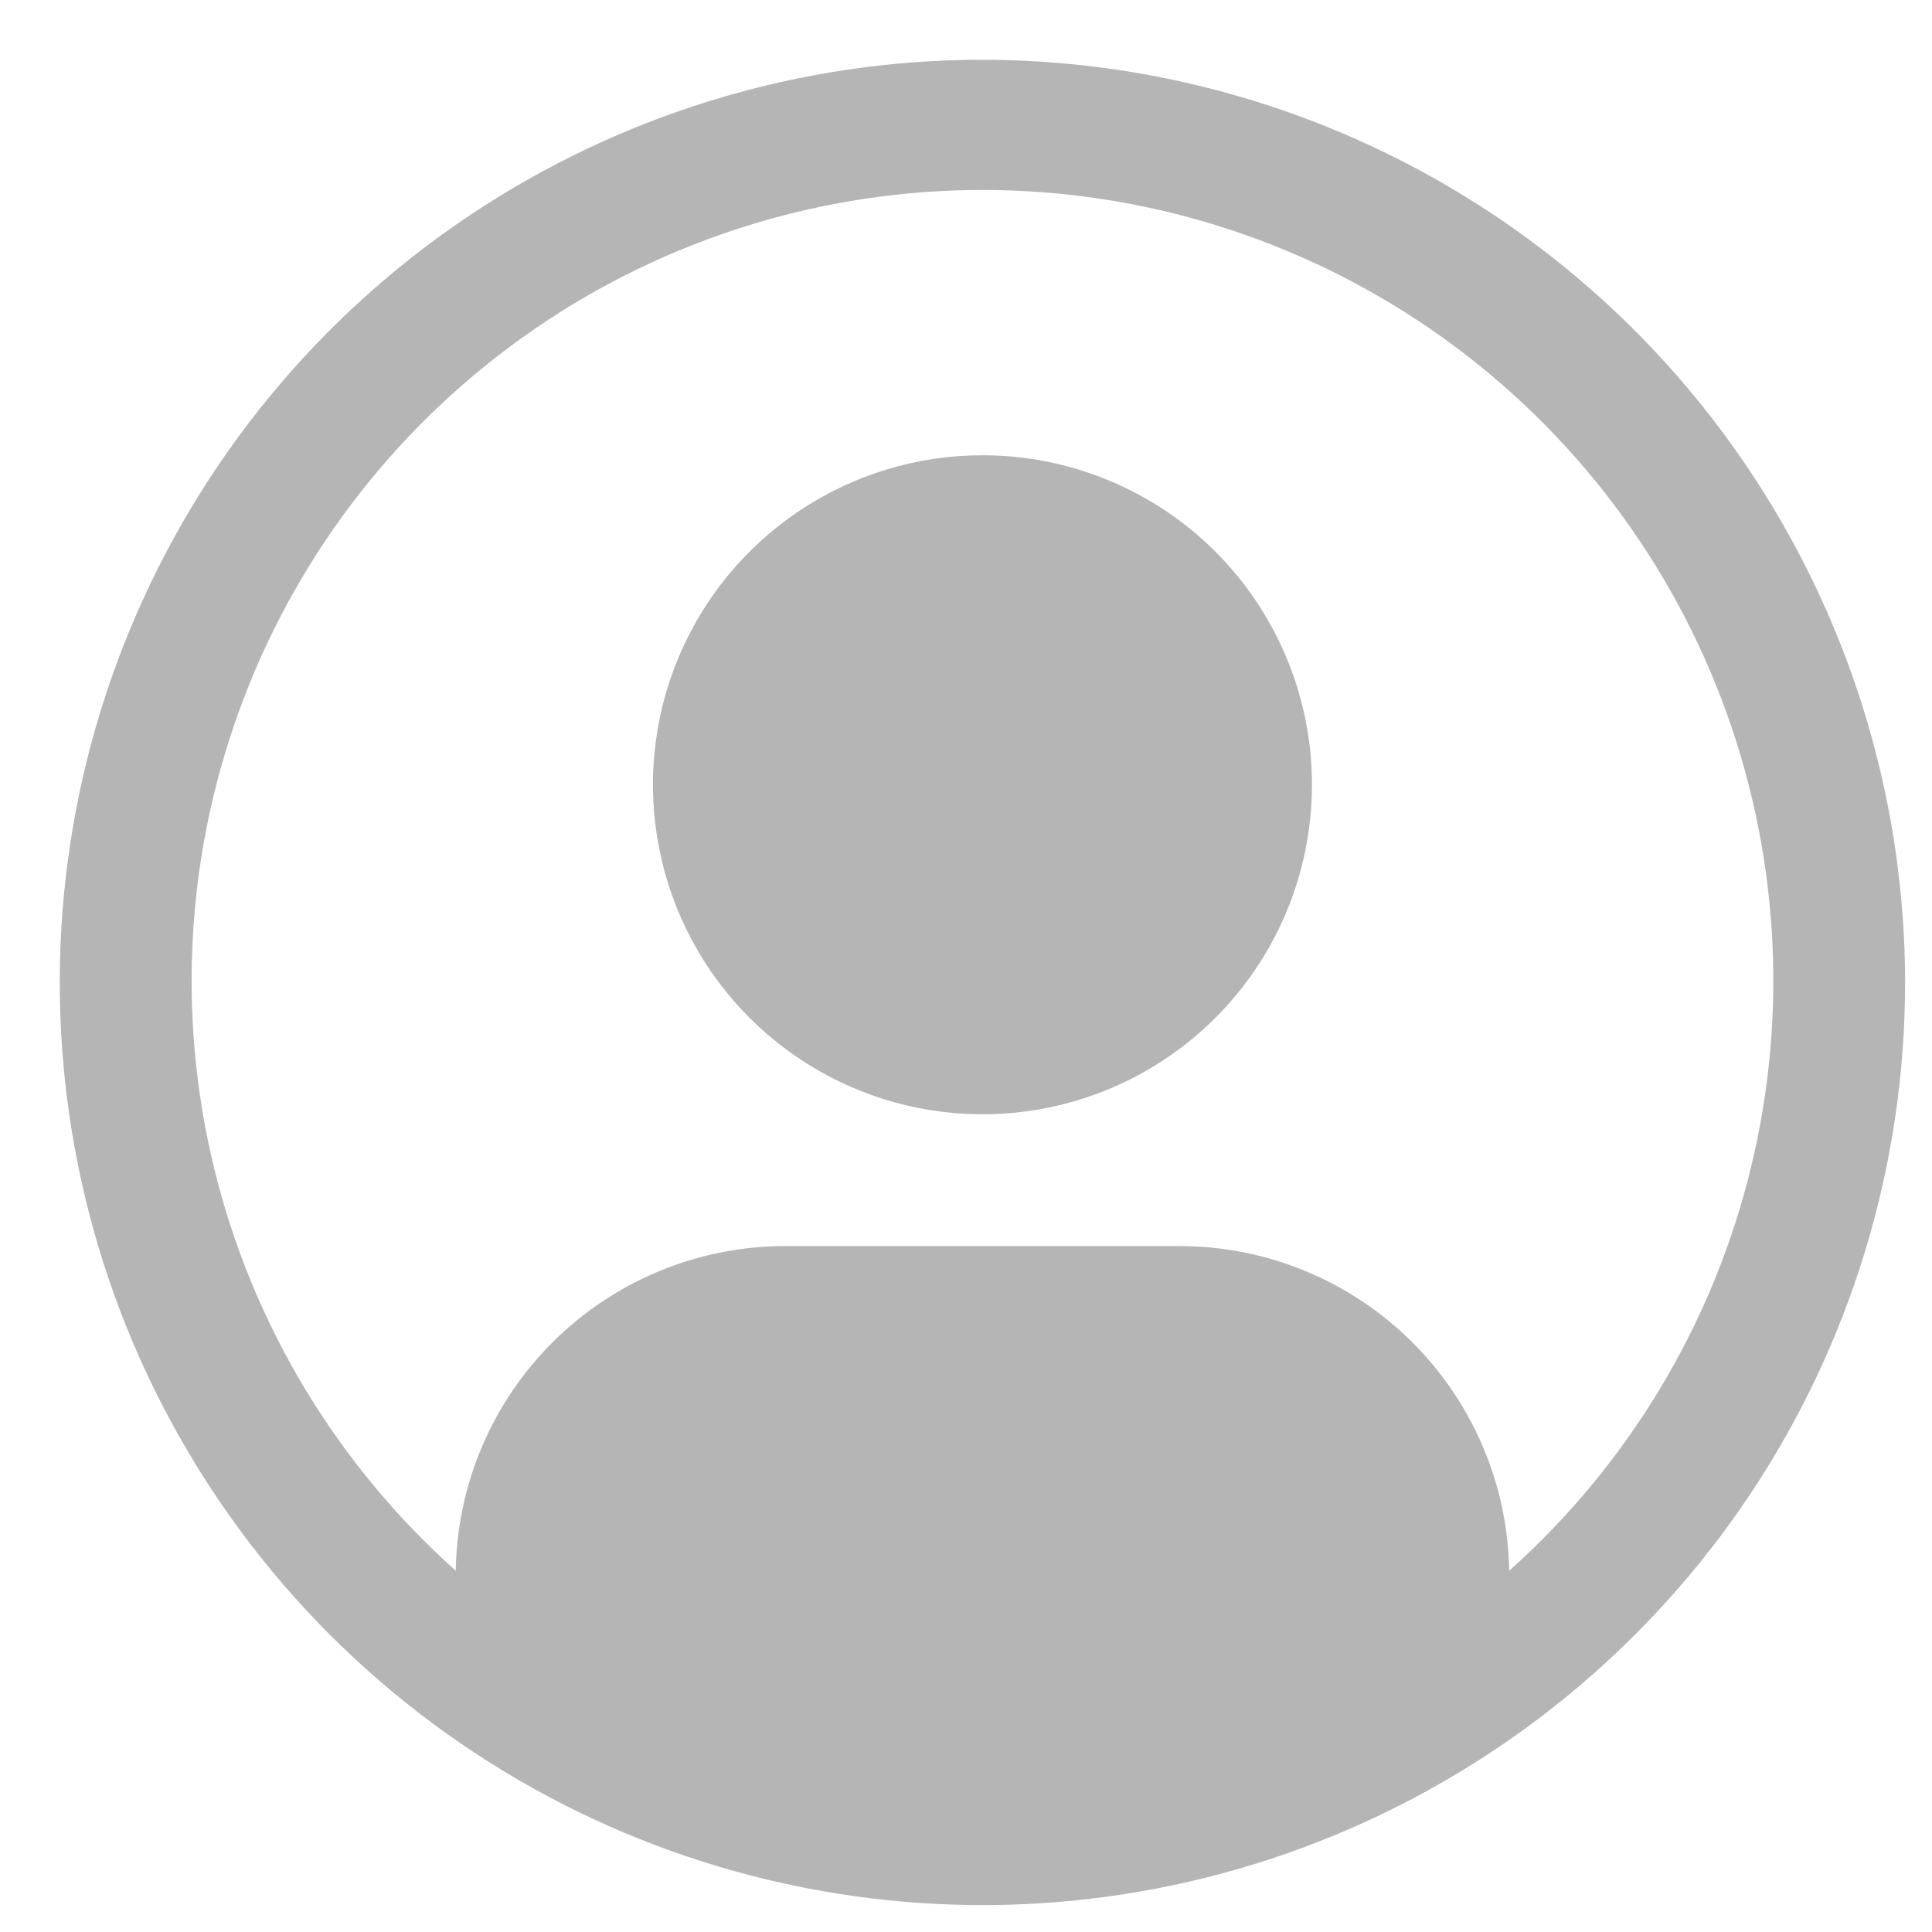 <svg width="28" height="28" viewBox="0 0 28 28" fill="none" xmlns="http://www.w3.org/2000/svg">
<path d="M14.239 6.598C13.294 6.598 12.371 6.878 11.585 7.403C10.8 7.927 10.188 8.673 9.826 9.546C9.465 10.418 9.37 11.379 9.555 12.305C9.739 13.232 10.194 14.082 10.862 14.75C11.53 15.418 12.38 15.873 13.307 16.057C14.233 16.242 15.194 16.147 16.066 15.786C16.939 15.424 17.685 14.812 18.209 14.027C18.734 13.241 19.014 12.318 19.014 11.373C19.014 10.107 18.511 8.892 17.616 7.996C16.72 7.101 15.505 6.598 14.239 6.598Z" fill="#B5B5B5"/>
<path d="M14.238 0.866C11.594 0.866 9.008 1.65 6.809 3.12C4.61 4.589 2.896 6.678 1.884 9.121C0.872 11.564 0.607 14.253 1.123 16.847C1.639 19.441 2.913 21.824 4.783 23.694C6.653 25.564 9.036 26.837 11.63 27.353C14.223 27.869 16.912 27.605 19.355 26.592C21.799 25.58 23.887 23.866 25.357 21.667C26.826 19.468 27.61 16.883 27.61 14.238C27.606 10.693 26.196 7.294 23.689 4.787C21.182 2.28 17.784 0.87 14.238 0.866V0.866ZM21.872 22.764C21.853 21.511 21.342 20.316 20.451 19.436C19.559 18.556 18.357 18.061 17.104 18.059H11.373C10.12 18.061 8.918 18.556 8.026 19.436C7.134 20.316 6.624 21.511 6.605 22.764C4.873 21.217 3.651 19.181 3.102 16.925C2.553 14.668 2.702 12.299 3.53 10.129C4.357 7.959 5.825 6.092 7.737 4.775C9.649 3.458 11.917 2.753 14.239 2.753C16.561 2.753 18.828 3.458 20.741 4.775C22.653 6.092 24.12 7.959 24.948 10.129C25.775 12.299 25.925 14.668 25.375 16.925C24.826 19.181 23.605 21.217 21.873 22.764H21.872Z" fill="#B5B5B5"/>
</svg>
